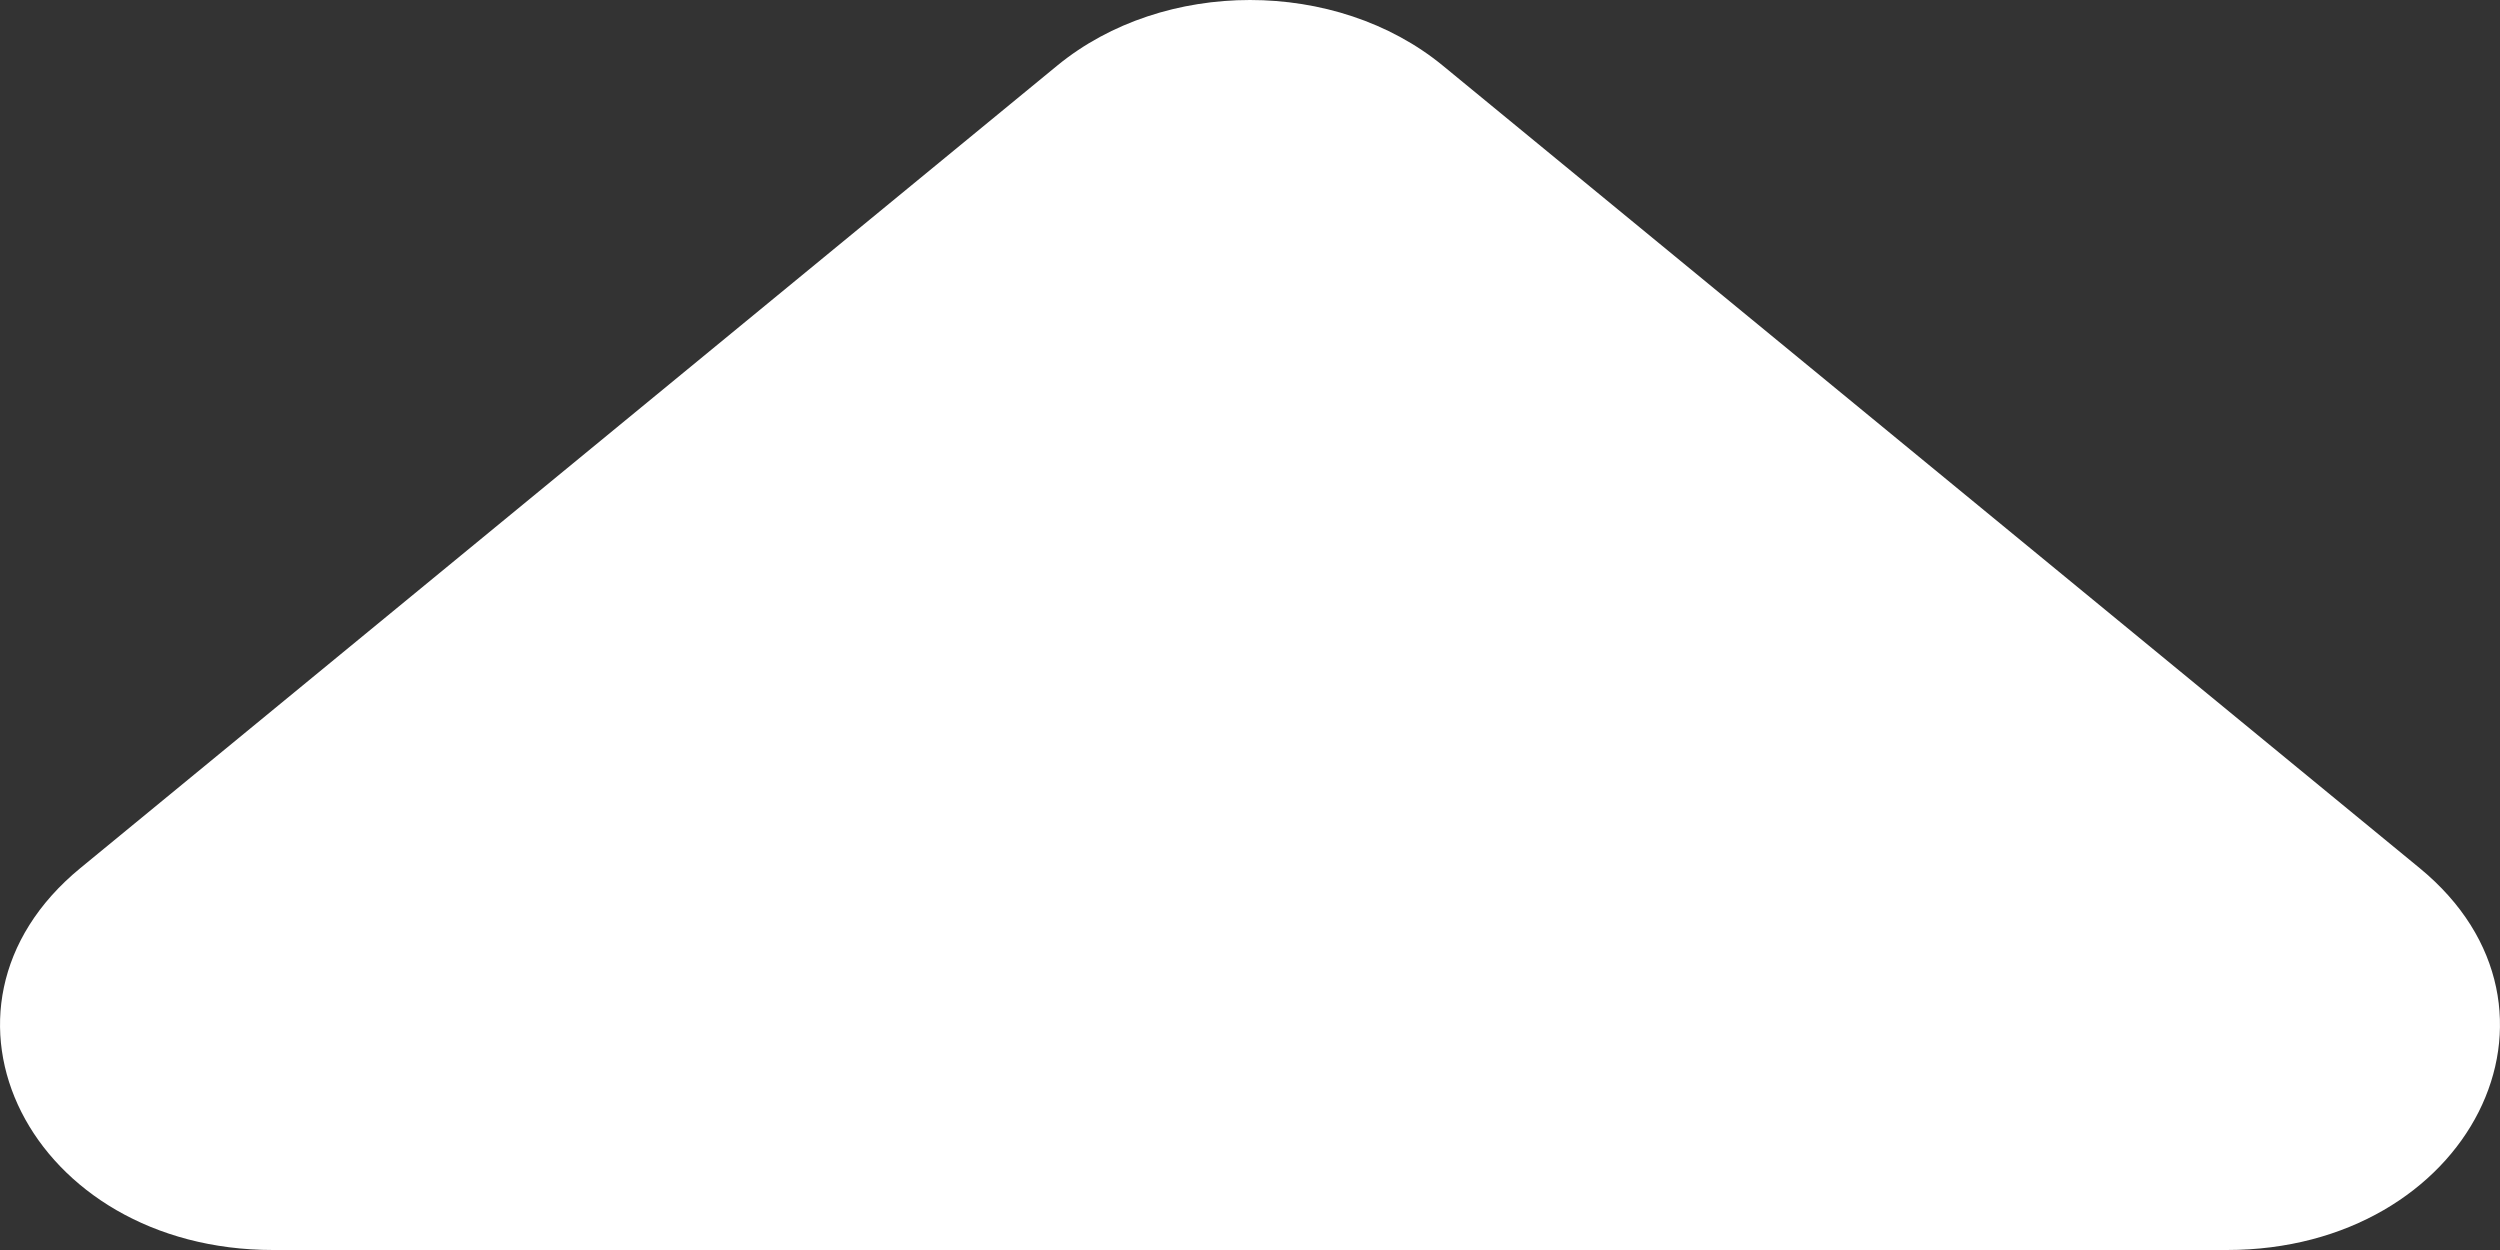 <svg width="8" height="4" viewBox="0 0 8 4" fill="none" xmlns="http://www.w3.org/2000/svg">
<rect x="0" y="0" width="8" height="4" fill="#333333" stroke="none"/>
<path d="M0.874 4C0.097 4 -0.292 3.229 0.257 2.778L3.383 0.21C3.724 -0.07 4.276 -0.07 4.617 0.21L7.743 2.778C8.292 3.229 7.903 4 7.126 4H0.874Z" fill="white"/>
</svg>